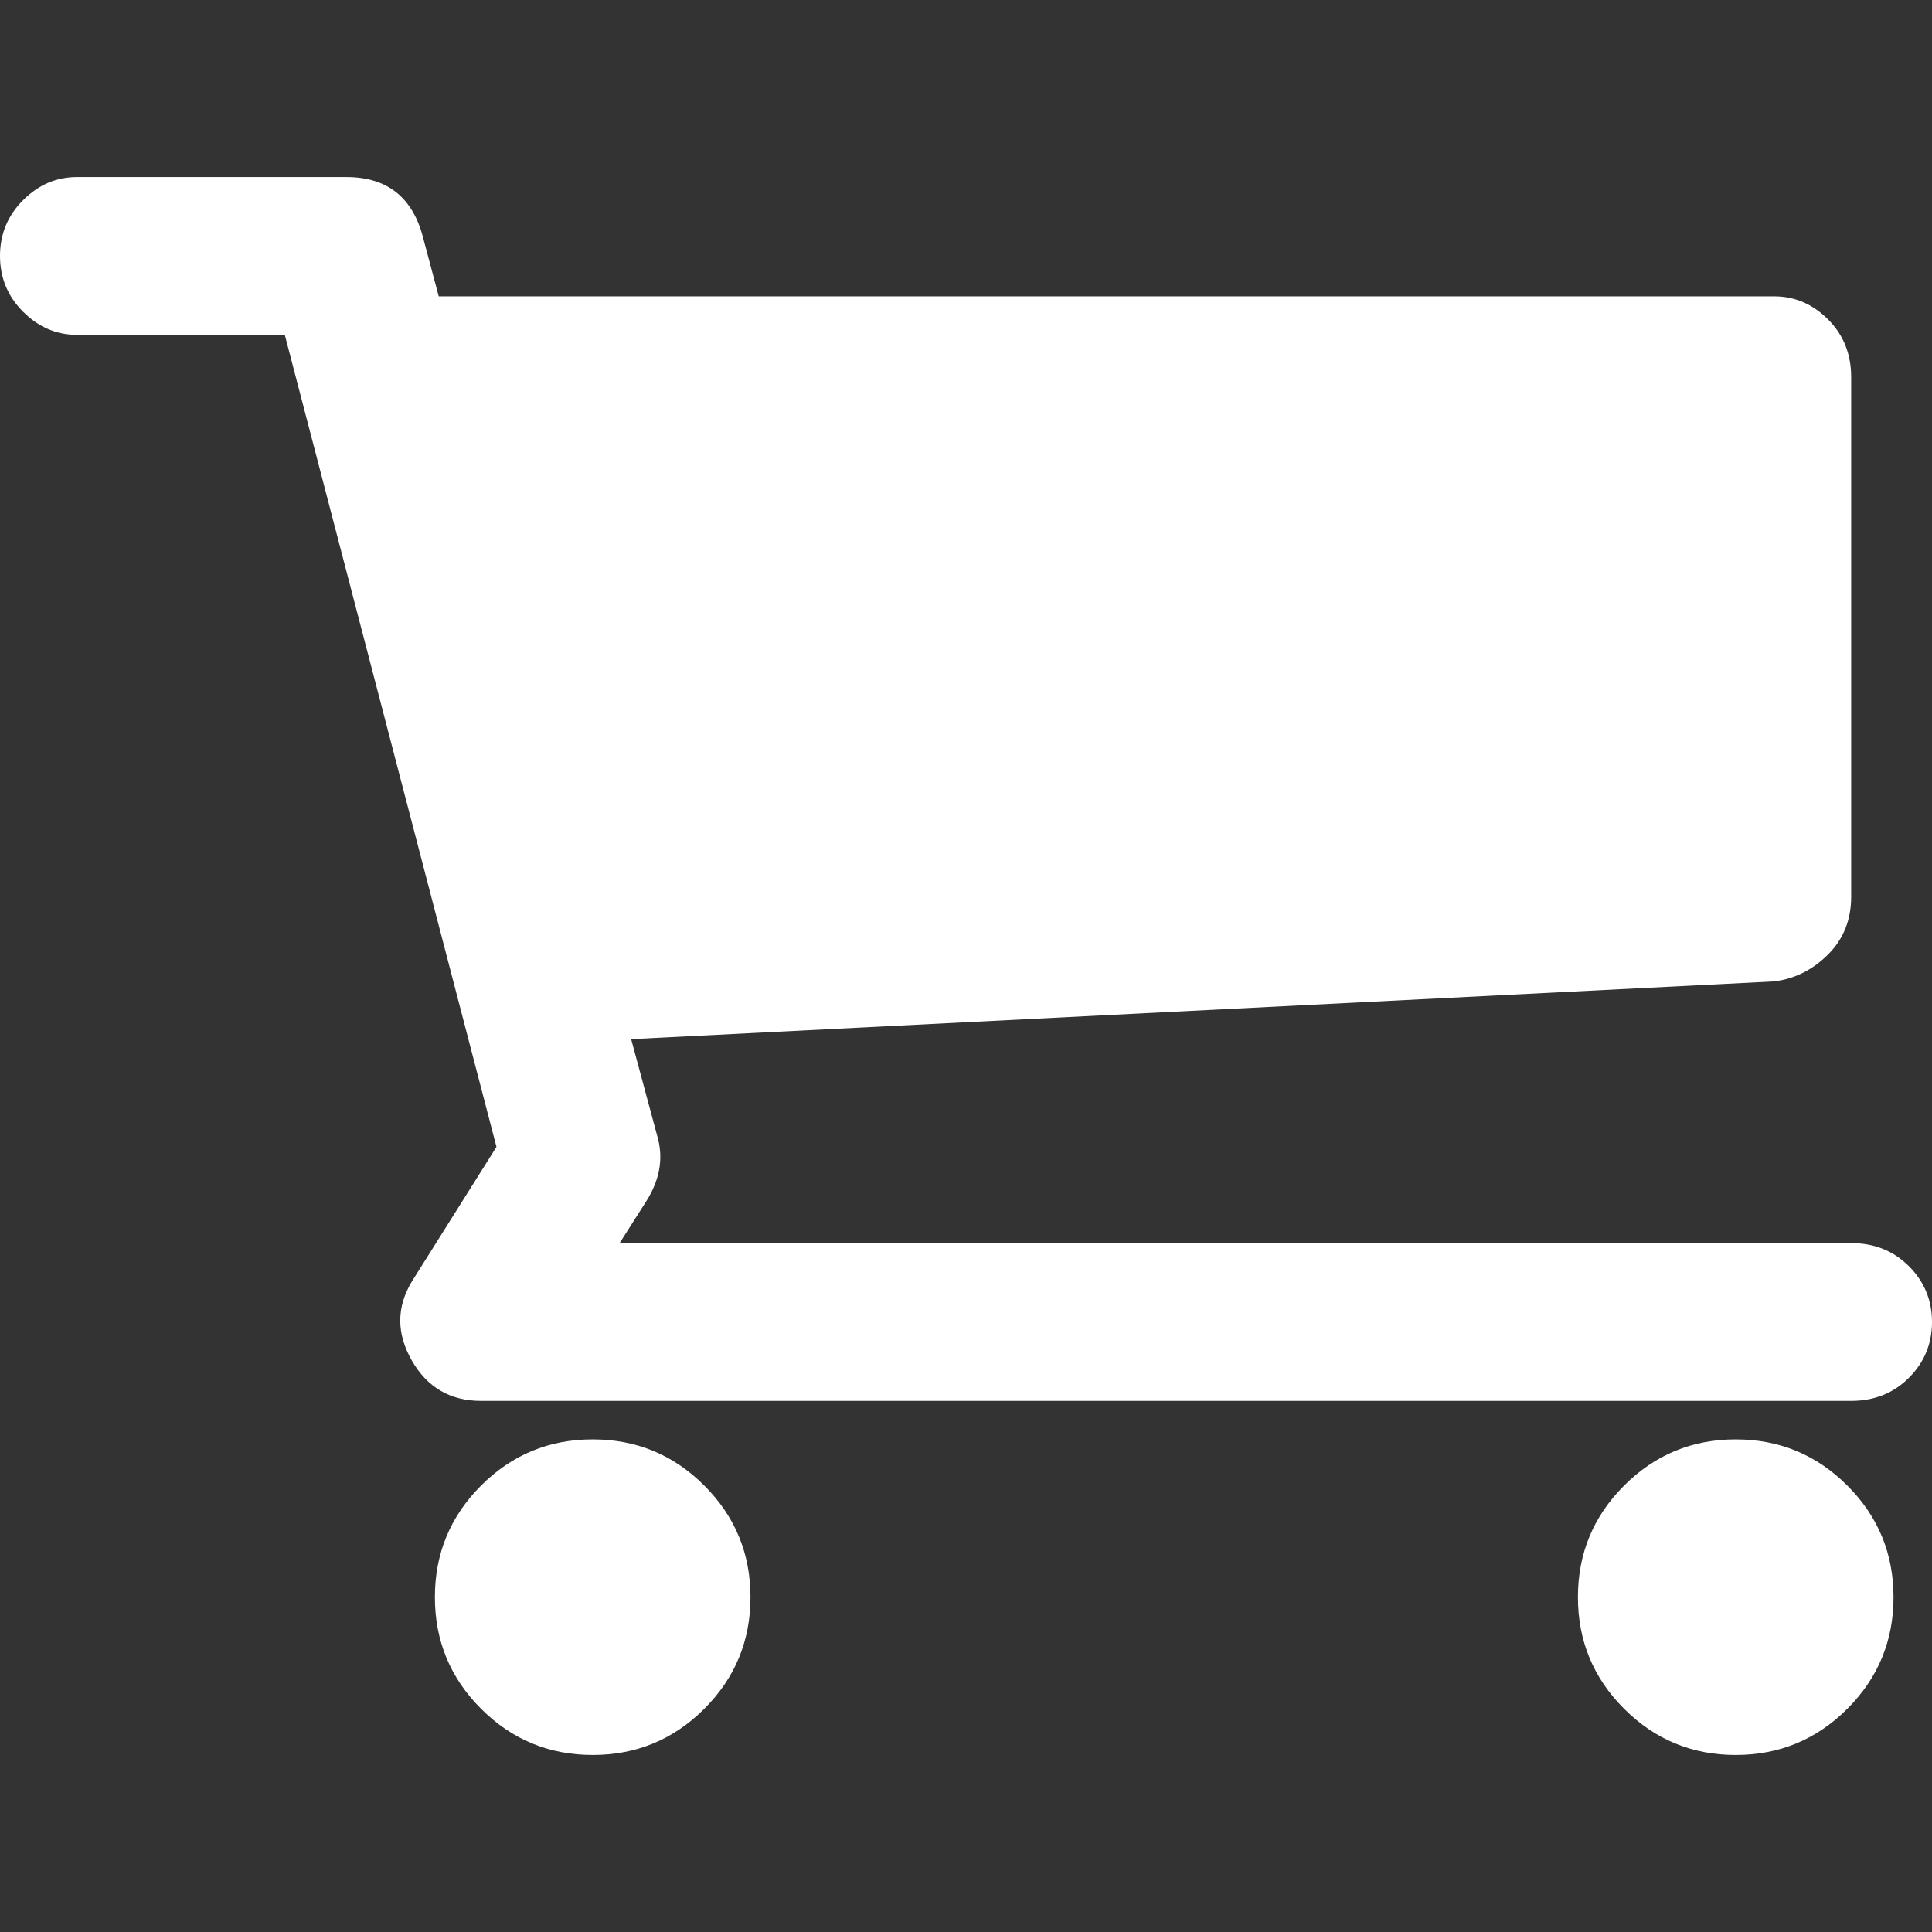 <?xml version="1.0" encoding="iso-8859-1"?>
<!-- Generator: Adobe Illustrator 18.1.1, SVG Export Plug-In . SVG Version: 6.00 Build 0)  -->
<svg xmlns="http://www.w3.org/2000/svg" xmlns:xlink="http://www.w3.org/1999/xlink" version="1.1" id="shopping_cart" x="0px" y="0px" viewBox="0 0 502 502" style="enable-background:new 0 0 502 502;" xml:space="preserve" width="512px" height="512px">
<rect x="0" y="0" width="502" height="502" fill="#333333" stroke="none"/>
<g>
	<g>
		<path d="M410,415c0,11.333,4,21,12,29s17.667,12,29,12s21-4,29-12s12-17.667,12-29s-4-21-12-29    s-17.667-12-29-12s-21,4-29,12S410,403.667,410,415z" fill="#FFFFFF"/>
		<path d="M113,415c0,11.333,4,21,12,29s17.667,12,29,12s21-4,29-12s12-17.667,12-29s-4-21-12-29    s-17.667-12-29-12s-21,4-29,12S113,403.667,113,415z" fill="#FFFFFF"/>
		<path d="M481,323H161l7-11c3.333-5.333,4.333-10.667,3-16l-7-26l297-15c5.333-0.667,10-3,14-7s6-9,6-15V98    c0-6-2-11-6-15s-8.667-6-14-6H114l-4-15c-2.667-10.667-9.333-16-20-16H20c-5.333,0-10,2-14,6s-6,8.833-6,14.5S2,77,6,81    s8.667,6,14,6h54l55,211l-22,35c-4,6.667-4,13.5,0,20.5s10,10.5,18,10.5h356c6,0,11-2,15-6s6-8.833,6-14.5s-2-10.5-6-14.5    S487,323,481,323z" fill="#FFFFFF"/>
	</g>
</g>
<g>
</g>
<g>
</g>
<g>
</g>
<g>
</g>
<g>
</g>
<g>
</g>
<g>
</g>
<g>
</g>
<g>
</g>
<g>
</g>
<g>
</g>
<g>
</g>
<g>
</g>
<g>
</g>
<g>
</g>
</svg>

